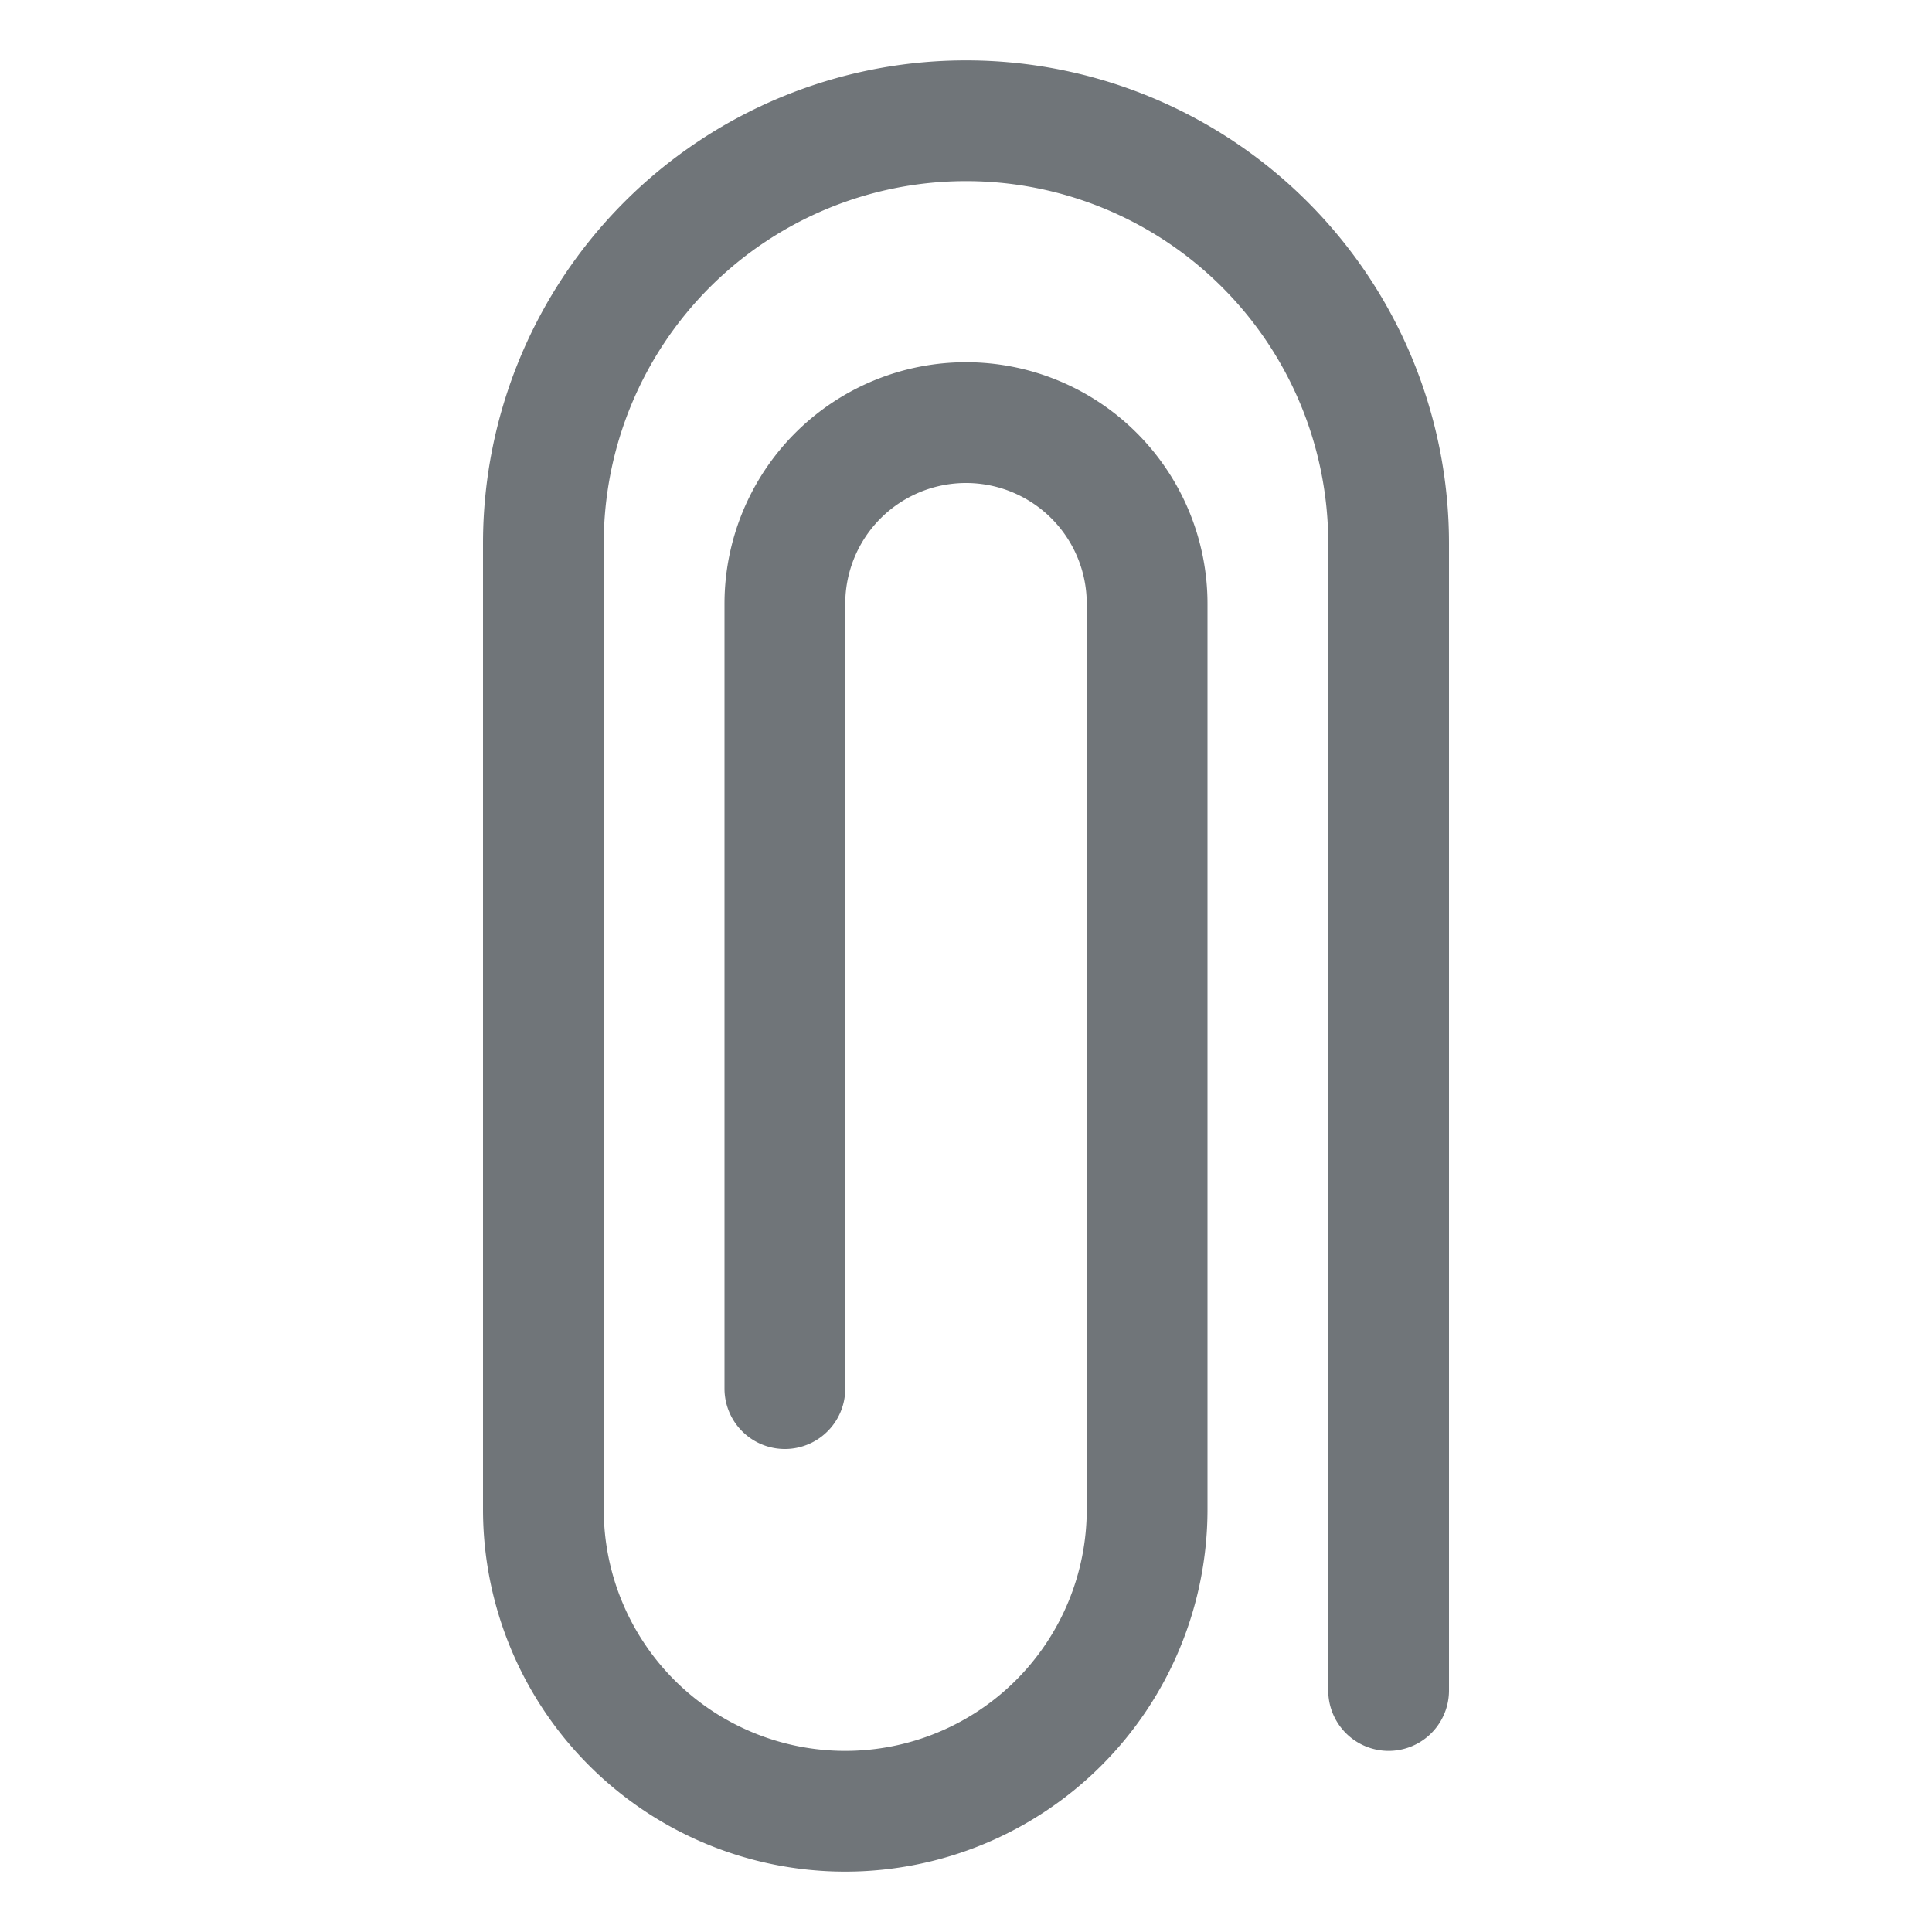 <svg viewBox="0 0 32 32" xmlns="http://www.w3.org/2000/svg"><path d="M14 31a6 6 0 0 1-6-6V9a8 8 0 0 1 16 0v19a1 1 0 0 1-2 0V9a6 6 0 0 0-12 0v16a4 4 0 0 0 8 0V10a2 2 0 0 0-4 0v13a1 1 0 0 1-2 0V10a4 4 0 0 1 8 0v15a6 6 0 0 1-6 6Z" data-name="Layer 43" fill="#707579" class="fill-101820"></path></svg>